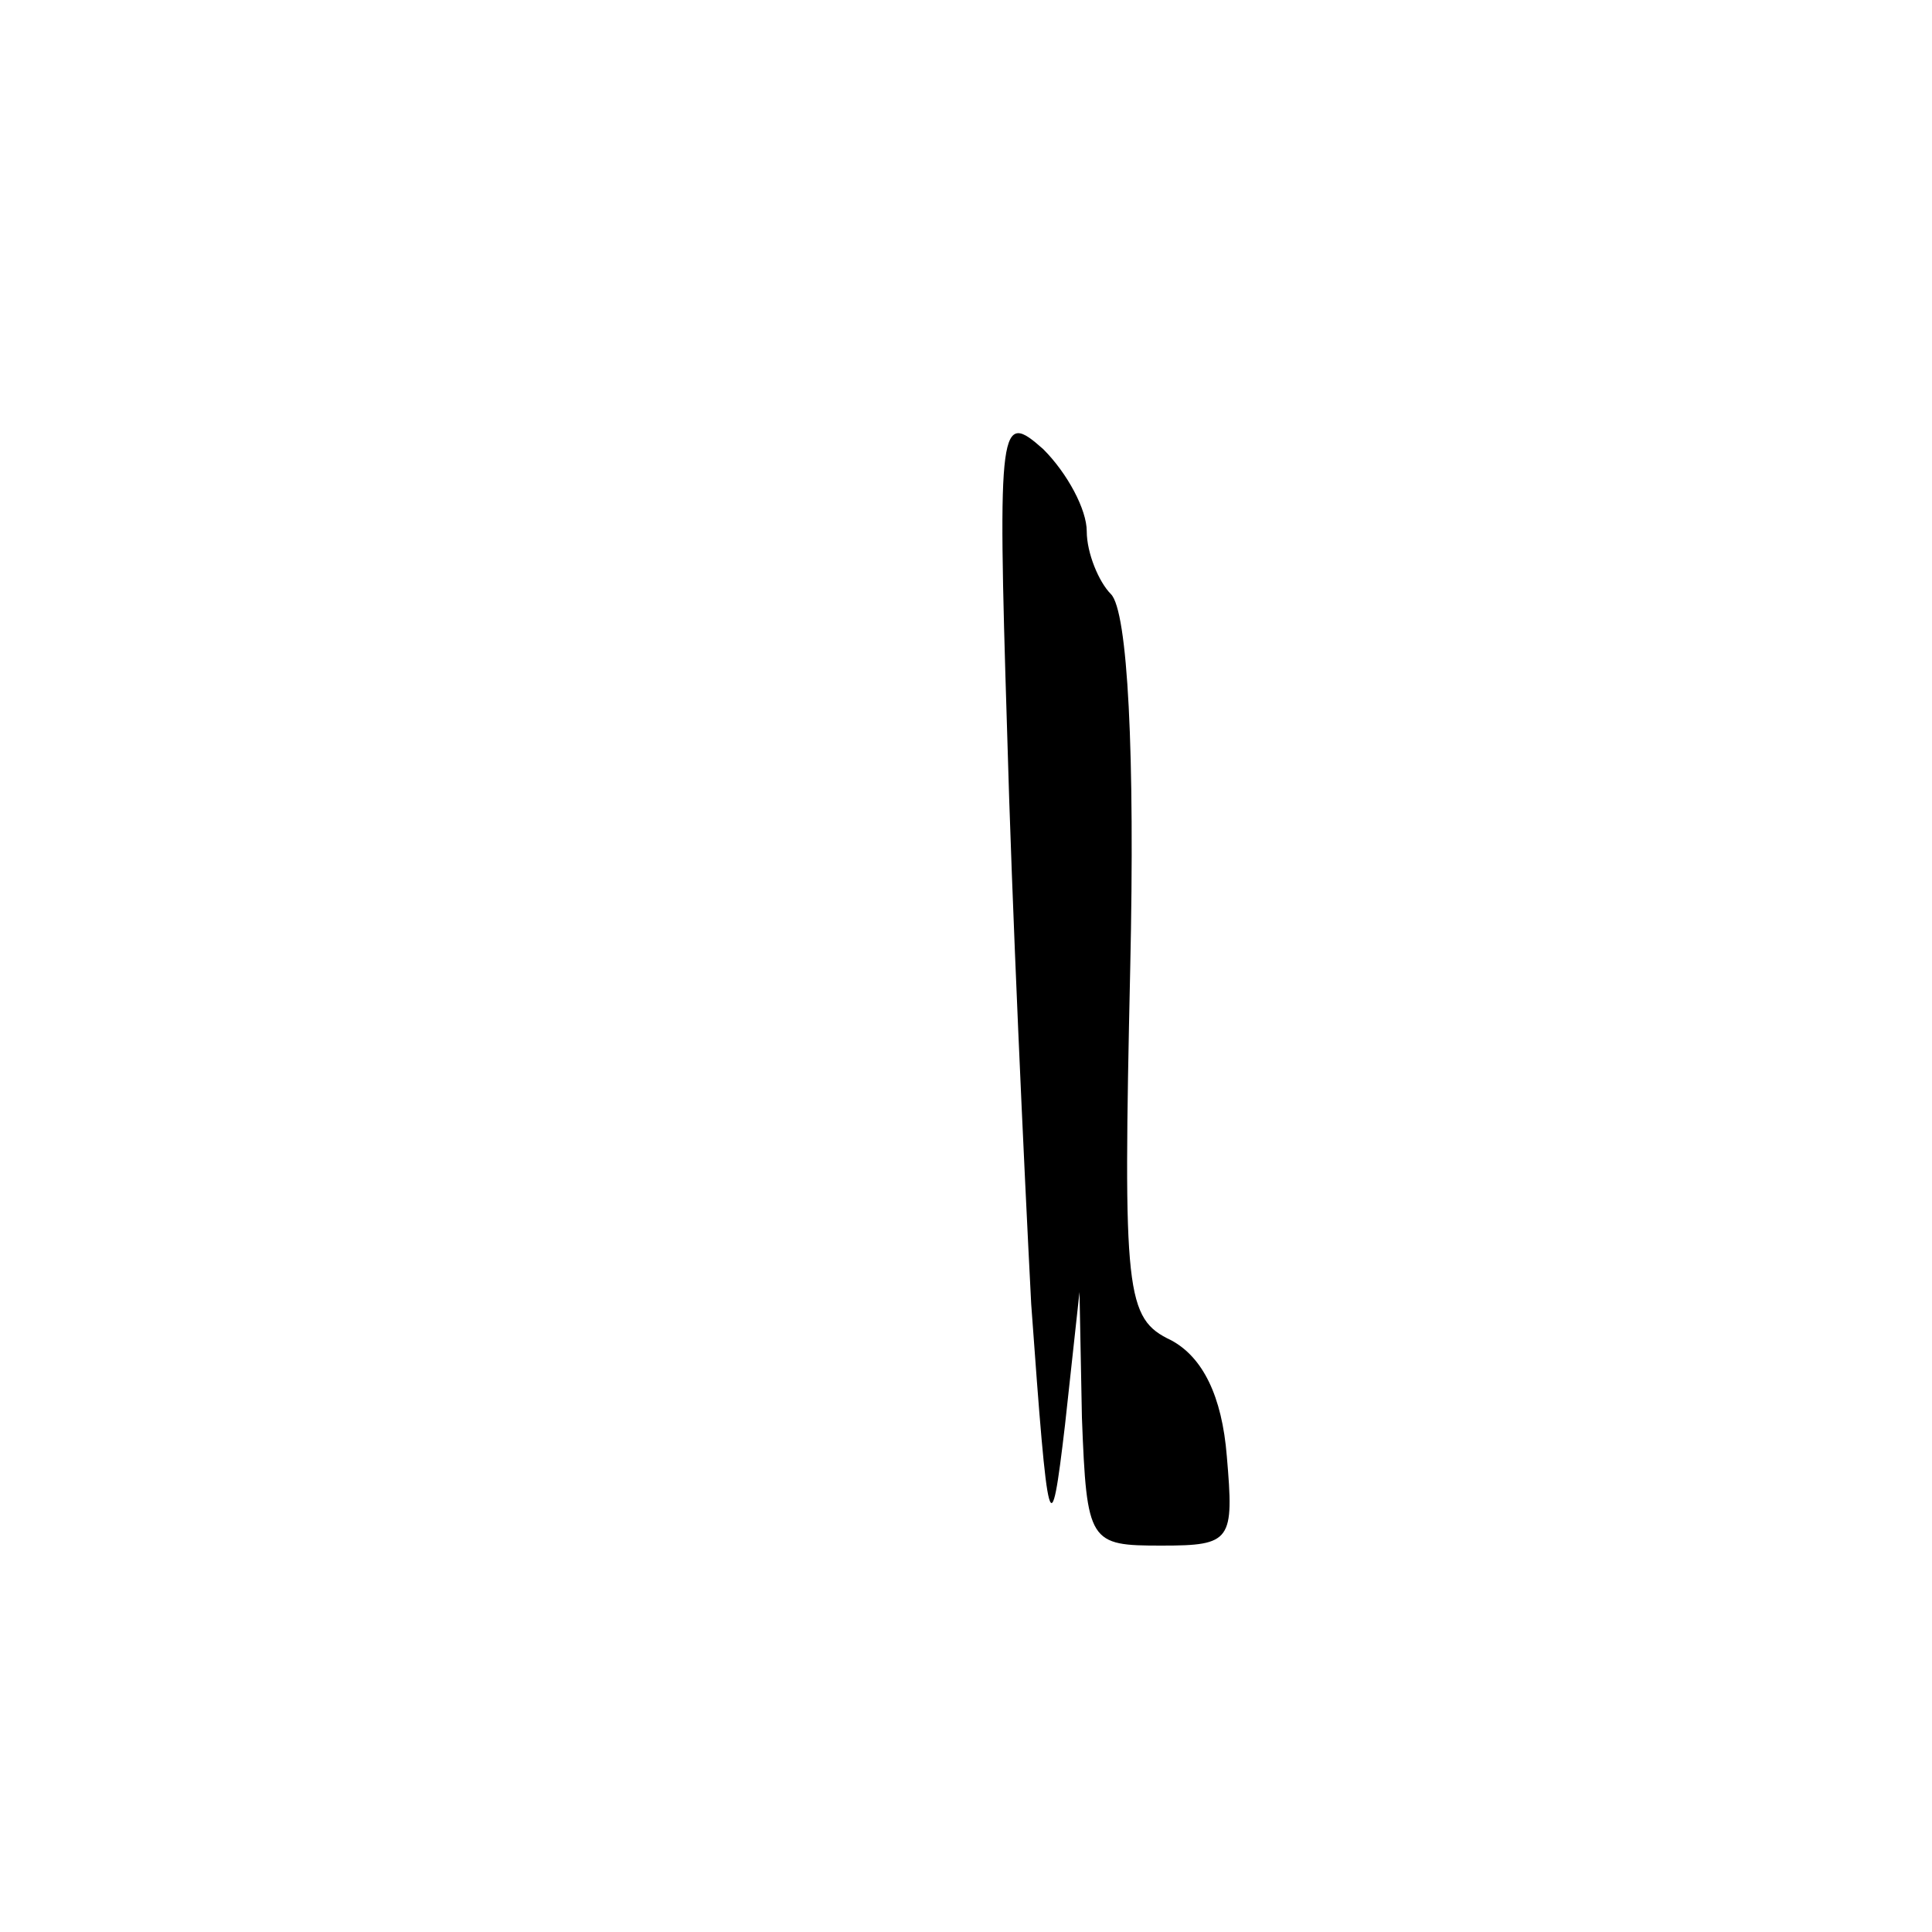 <?xml version="1.0" standalone="no"?>
<!DOCTYPE svg PUBLIC "-//W3C//DTD SVG 20010904//EN"
 "http://www.w3.org/TR/2001/REC-SVG-20010904/DTD/svg10.dtd">
<svg version="1.0" xmlns="http://www.w3.org/2000/svg"
 width="80pt" height="80pt" viewBox="0 0 80 80"
 preserveAspectRatio="xMidYMid meet">
<g transform="translate(0,80) scale(0.1,-0.1)"
fill="#000000" stroke="none">
<path d="M417 498 c2 -73 7 -180 10 -238 7 -97 8 -101 14 -50 l6 55 1 -52 c2
-52 3 -53 33 -53 29 0 30 2 27 37 -2 25 -10 41 -23 48 -19 9 -20 19 -17 154 2
89 -1 148 -8 155 -5 5 -10 17 -10 26 0 9 -8 24 -18 34 -18 16 -19 12 -15 -116z"/>
</g>
</svg>
